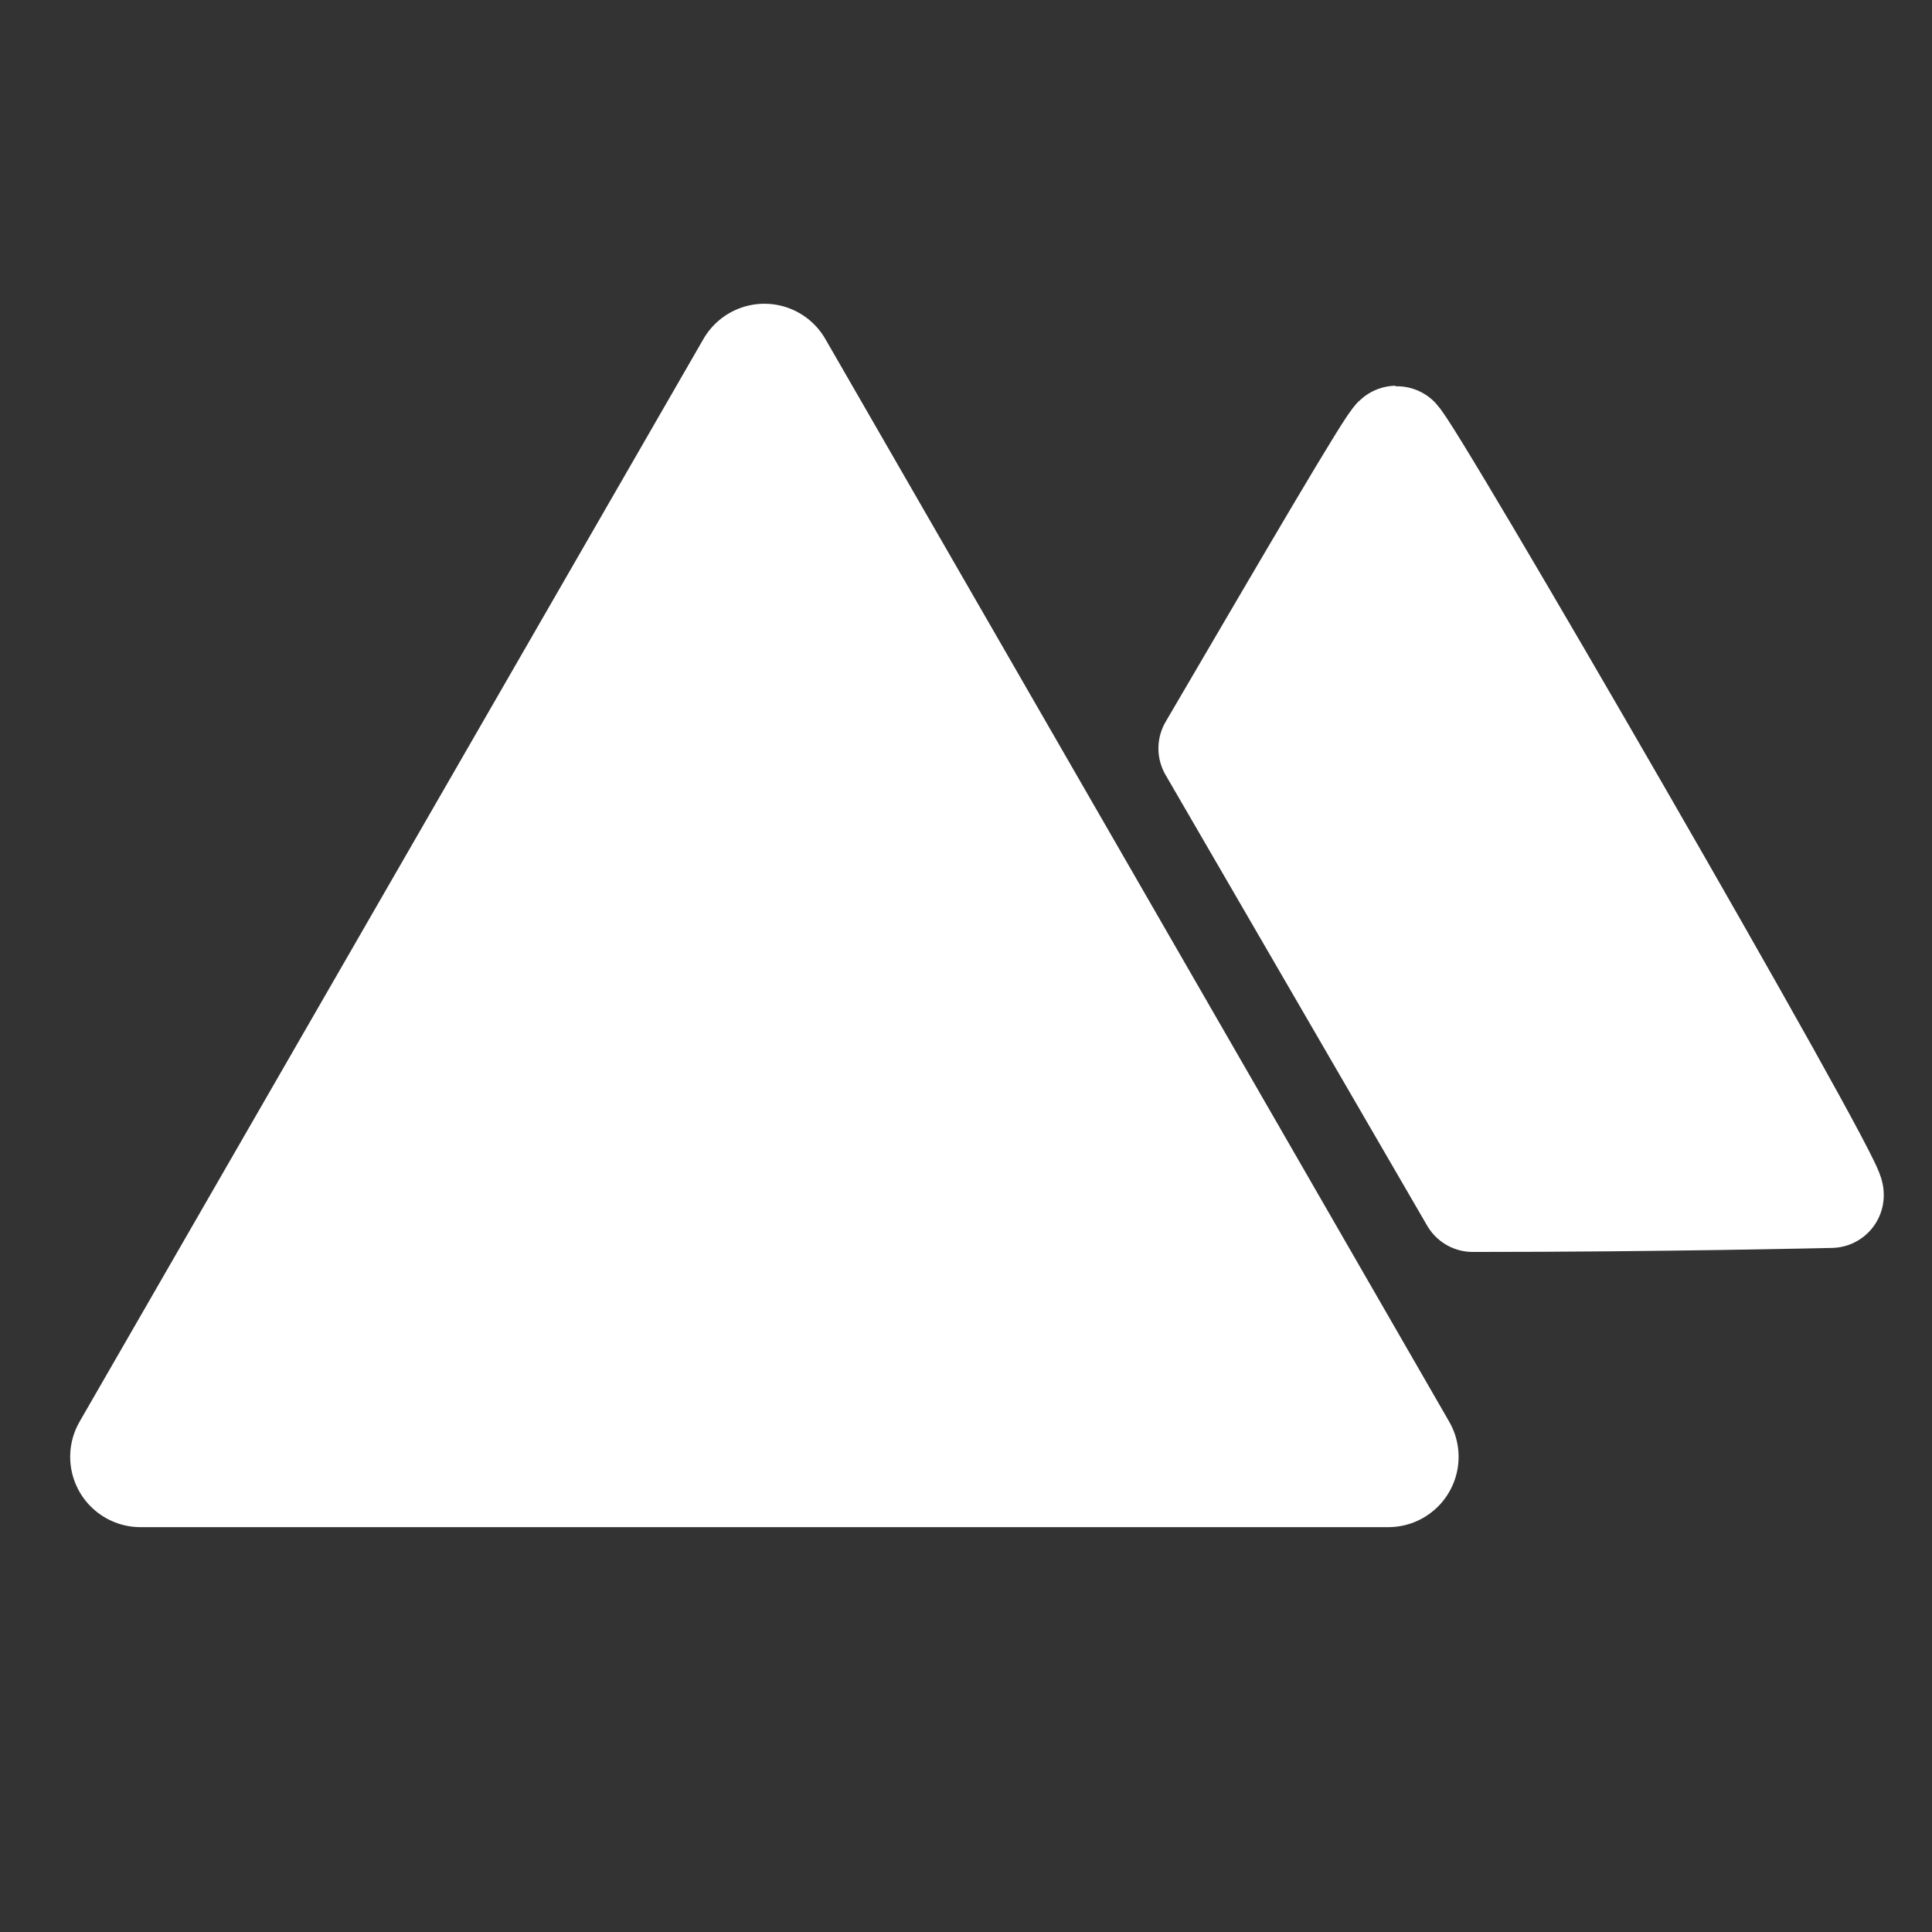 <svg xmlns="http://www.w3.org/2000/svg" xmlns:xlink="http://www.w3.org/1999/xlink" id="Layer_1_copy" x="0" y="0" baseProfile="tiny" version="1.2" viewBox="0 0 48 48" xml:space="preserve"><rect x="0" y="0" width="48" height="48" fill="#333333" stroke="none"/><g id="layer1" groupmode="layer" label="Layer 1" transform="translate(-4.009,-266.106)"><path id="path3350-2" fill="#FFF" stroke="#FFF" stroke-linejoin="round" stroke-width="2.621" d="M38.7,277c-0.1,0-2.2,3.6-4.6,7.7l6.5,11.2c4.7,0,8.9-0.1,8.9-0.1C49.6,295.5,38.9,277,38.7,277L38.7,277z" connector-curvature="0"/><path id="path3350" cx="222.704" cy="586.433" fill="#FFF" stroke="#FFF" stroke-linejoin="round" stroke-width="3.495" d="M38.5,302.3h-31L23,275.4L38.5,302.3z" arg1=".524" arg2="1.571" flatsided="true" r1="223.421" r2="111.711" randomized="0" rounded="0" sides="3" transform-center-x="0" transform-center-y="-55.855" type="star"/></g></svg>